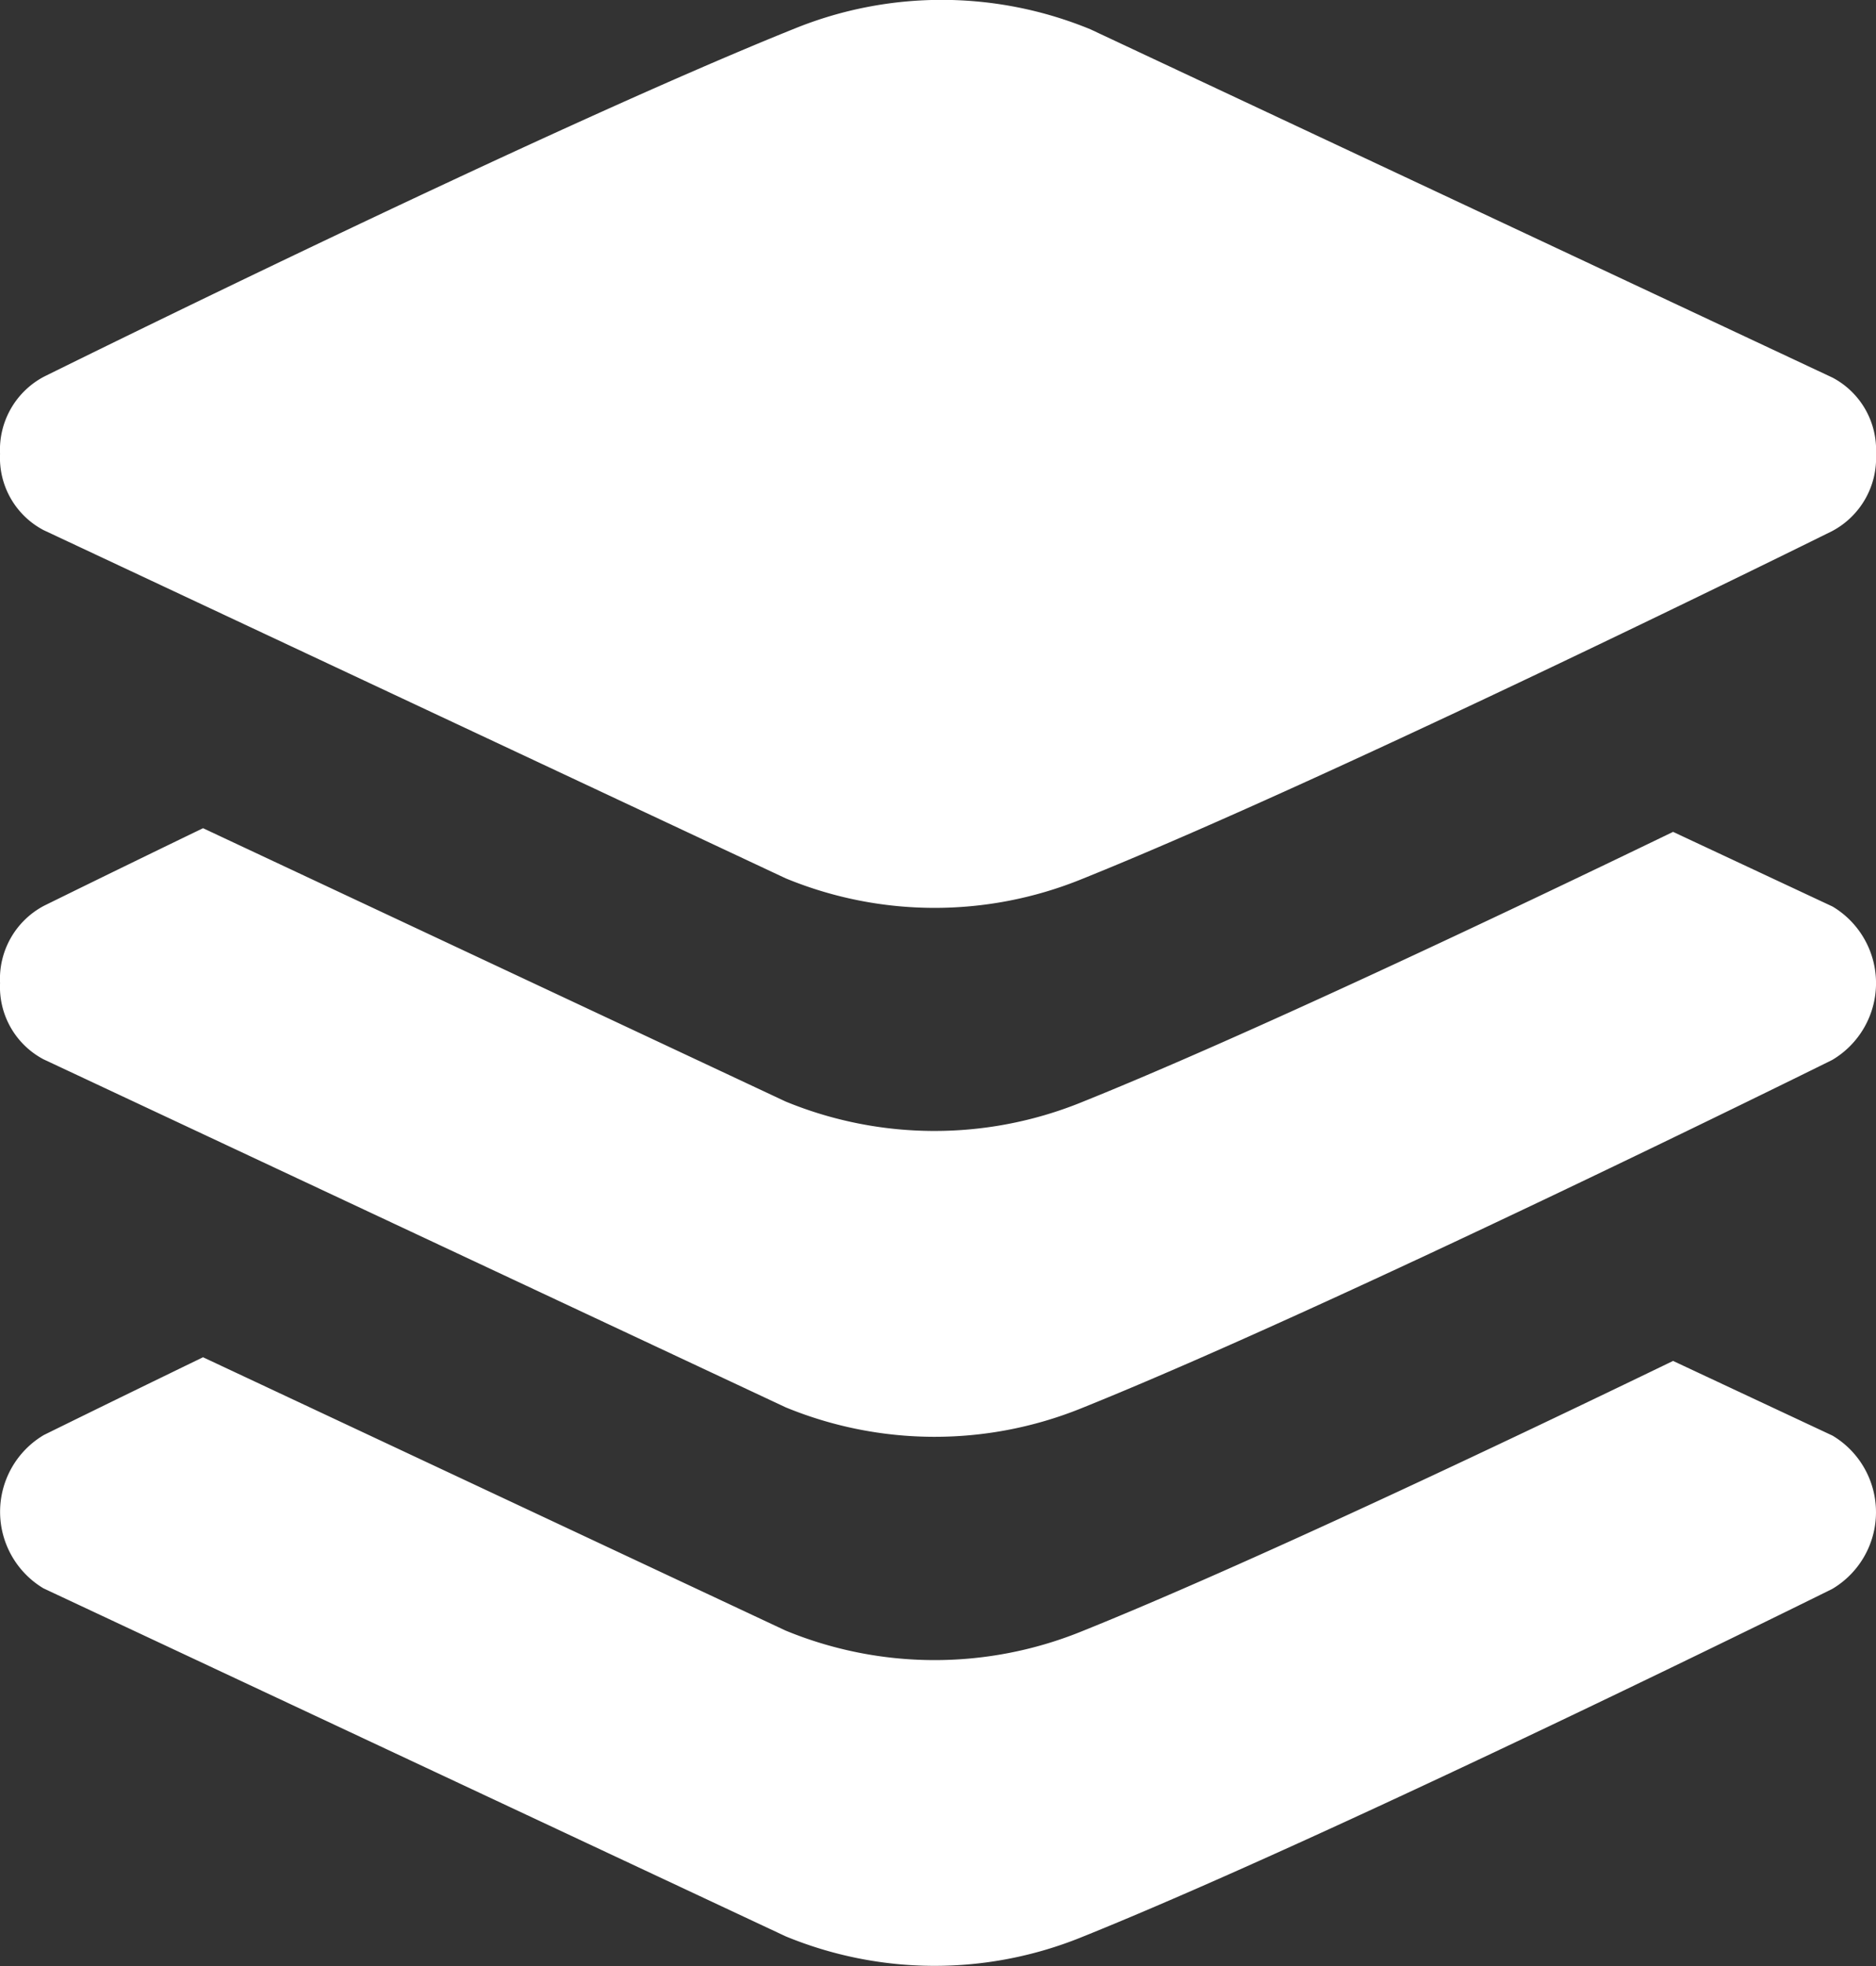 <svg xmlns="http://www.w3.org/2000/svg" width="35.213" height="36.889" viewBox="0 0 35.213 36.889">
  <rect x="0" y="0" width="35.213" height="36.889" fill="#333333" stroke="none"/>
  <g id="Plans" transform="translate(-60.363 -3.354)">
    <path id="Layers" d="M61.179,13.3a1.532,1.532,0,0,1-.815-1.43,1.551,1.551,0,0,1,.822-1.447s9.3-4.608,14.105-6.538a7.338,7.338,0,0,1,5.542.02L94.761,10.44a1.534,1.534,0,0,1,.815,1.43,1.552,1.552,0,0,1-.823,1.449s-9.3,4.608-14.1,6.536a7.33,7.33,0,0,1-5.542-.02Zm33.582,7.064a1.674,1.674,0,0,1-.008,2.879s-9.3,4.608-14.1,6.538a7.346,7.346,0,0,1-5.542-.02L61.179,23.23a1.536,1.536,0,0,1-.815-1.43,1.552,1.552,0,0,1,.822-1.449s1.216-.6,2.988-1.457l10.934,5.128a7.346,7.346,0,0,0,5.542.02c3.07-1.234,7.975-3.56,11.117-5.079Zm0,9.928a1.673,1.673,0,0,1-.008,2.877s-9.3,4.608-14.1,6.538a7.338,7.338,0,0,1-5.542-.02L61.179,33.157a1.674,1.674,0,0,1,.007-2.877s1.216-.6,2.988-1.459l10.934,5.128a7.338,7.338,0,0,0,5.542.022c3.07-1.234,7.975-3.561,11.117-5.081Z" fill="#fff" fill-rule="evenodd"/>
  </g>
</svg>
